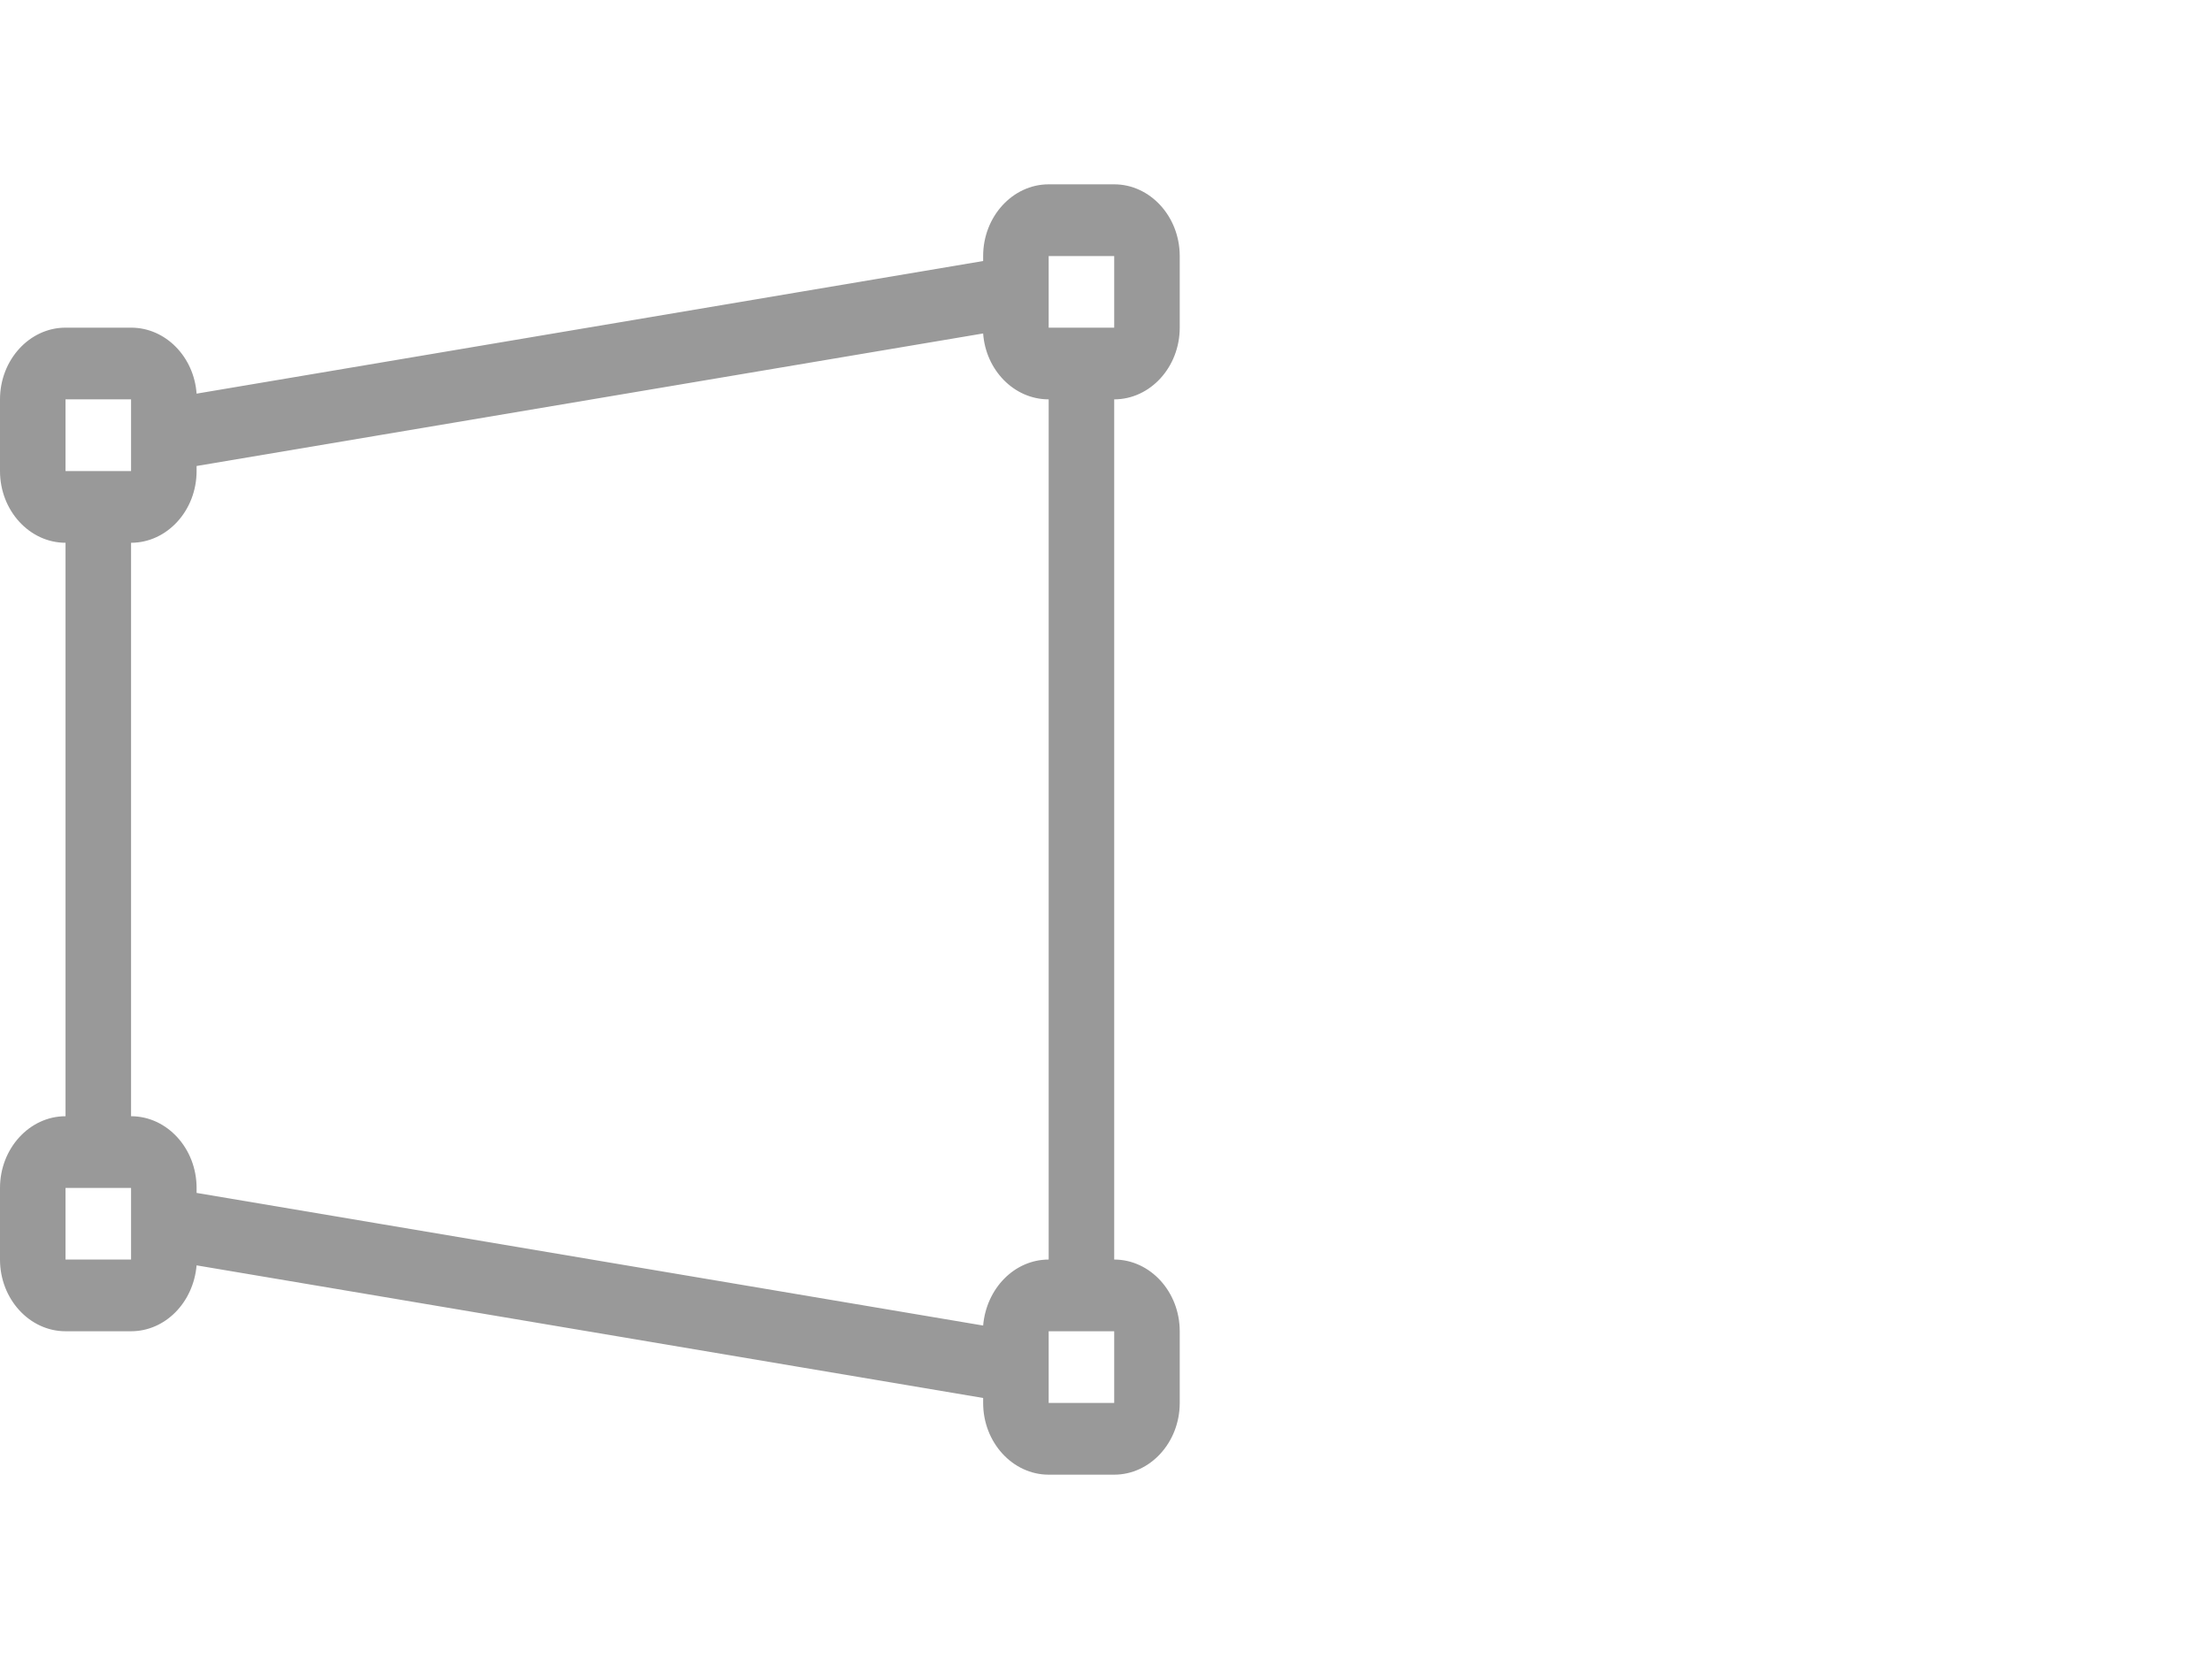 <?xml version="1.0" encoding="UTF-8" standalone="no"?>
<!DOCTYPE svg PUBLIC "-//W3C//DTD SVG 1.1//EN" "http://www.w3.org/Graphics/SVG/1.1/DTD/svg11.dtd">
<svg xmlns:dc="http://purl.org/dc/elements/1.1/" xmlns:xl="http://www.w3.org/1999/xlink" version="1.1" xmlns="http://www.w3.org/2000/svg" viewBox="-416.594 -2833.086 24 18" width="24" height="18">
  <defs/>
  <g id="SOURCES" stroke-dasharray="none" stroke="none" stroke-opacity="1" fill="none" fill-opacity="1">
    <title>SOURCES</title>
    <g id="SOURCES_New">
      <title>New</title>
      <g id="Group_10483">
        <g id="Graphic_10149"/>
        <g id="Group_10052">
          <title>shape-polygon</title>
          <g id="Graphic_10053">
            <path d="M -415.172 -2827.197 C -414.781 -2827.197 -414.461 -2827.547 -414.461 -2827.975 L -414.461 -2828.03 L -405.927 -2829.468 C -405.899 -2829.072 -405.593 -2828.753 -405.216 -2828.753 L -405.216 -2819.42 C -405.586 -2819.42 -405.892 -2819.108 -405.927 -2818.704 L -414.461 -2820.143 L -414.461 -2820.197 C -414.461 -2820.625 -414.781 -2820.975 -415.172 -2820.975 Z M -415.883 -2827.197 L -415.883 -2820.975 C -416.274 -2820.975 -416.594 -2820.625 -416.594 -2820.197 L -416.594 -2819.42 C -416.594 -2818.992 -416.274 -2818.642 -415.883 -2818.642 L -415.172 -2818.642 C -414.802 -2818.642 -414.496 -2818.953 -414.461 -2819.357 L -405.927 -2817.918 L -405.927 -2817.864 C -405.927 -2817.436 -405.607 -2817.086 -405.216 -2817.086 L -404.505 -2817.086 C -404.114 -2817.086 -403.794 -2817.436 -403.794 -2817.864 L -403.794 -2818.642 C -403.794 -2819.07 -404.114 -2819.42 -404.505 -2819.42 L -404.505 -2828.753 C -404.114 -2828.753 -403.794 -2829.103 -403.794 -2829.531 L -403.794 -2830.308 C -403.794 -2830.736 -404.114 -2831.086 -404.505 -2831.086 L -405.216 -2831.086 C -405.607 -2831.086 -405.927 -2830.736 -405.927 -2830.308 L -405.927 -2830.254 L -414.461 -2828.815 C -414.489 -2829.212 -414.795 -2829.531 -415.172 -2829.531 L -415.883 -2829.531 C -416.274 -2829.531 -416.594 -2829.181 -416.594 -2828.753 L -416.594 -2827.975 C -416.594 -2827.547 -416.274 -2827.197 -415.883 -2827.197 Z M -405.216 -2818.261 L -405.216 -2818.642 L -404.505 -2818.642 L -404.505 -2817.864 L -405.216 -2817.864 L -405.216 -2818.245 C -405.216 -2818.245 -405.216 -2818.253 -405.216 -2818.261 Z M -415.172 -2819.801 L -415.172 -2819.42 L -415.883 -2819.42 L -415.883 -2820.197 L -415.172 -2820.197 L -415.172 -2819.816 C -415.172 -2819.816 -415.172 -2819.808 -415.172 -2819.801 Z M -405.216 -2829.927 L -405.216 -2830.308 L -404.505 -2830.308 L -404.505 -2829.531 L -405.216 -2829.531 L -405.216 -2829.912 C -405.216 -2829.912 -405.216 -2829.92 -405.216 -2829.927 Z M -415.172 -2828.356 L -415.172 -2827.975 L -415.883 -2827.975 L -415.883 -2828.753 L -415.172 -2828.753 L -415.172 -2828.372 C -415.172 -2828.372 -415.172 -2828.364 -415.172 -2828.356 Z" fill="#999"/>
          </g>
        </g>
      </g>
    </g>
  </g>
</svg>
